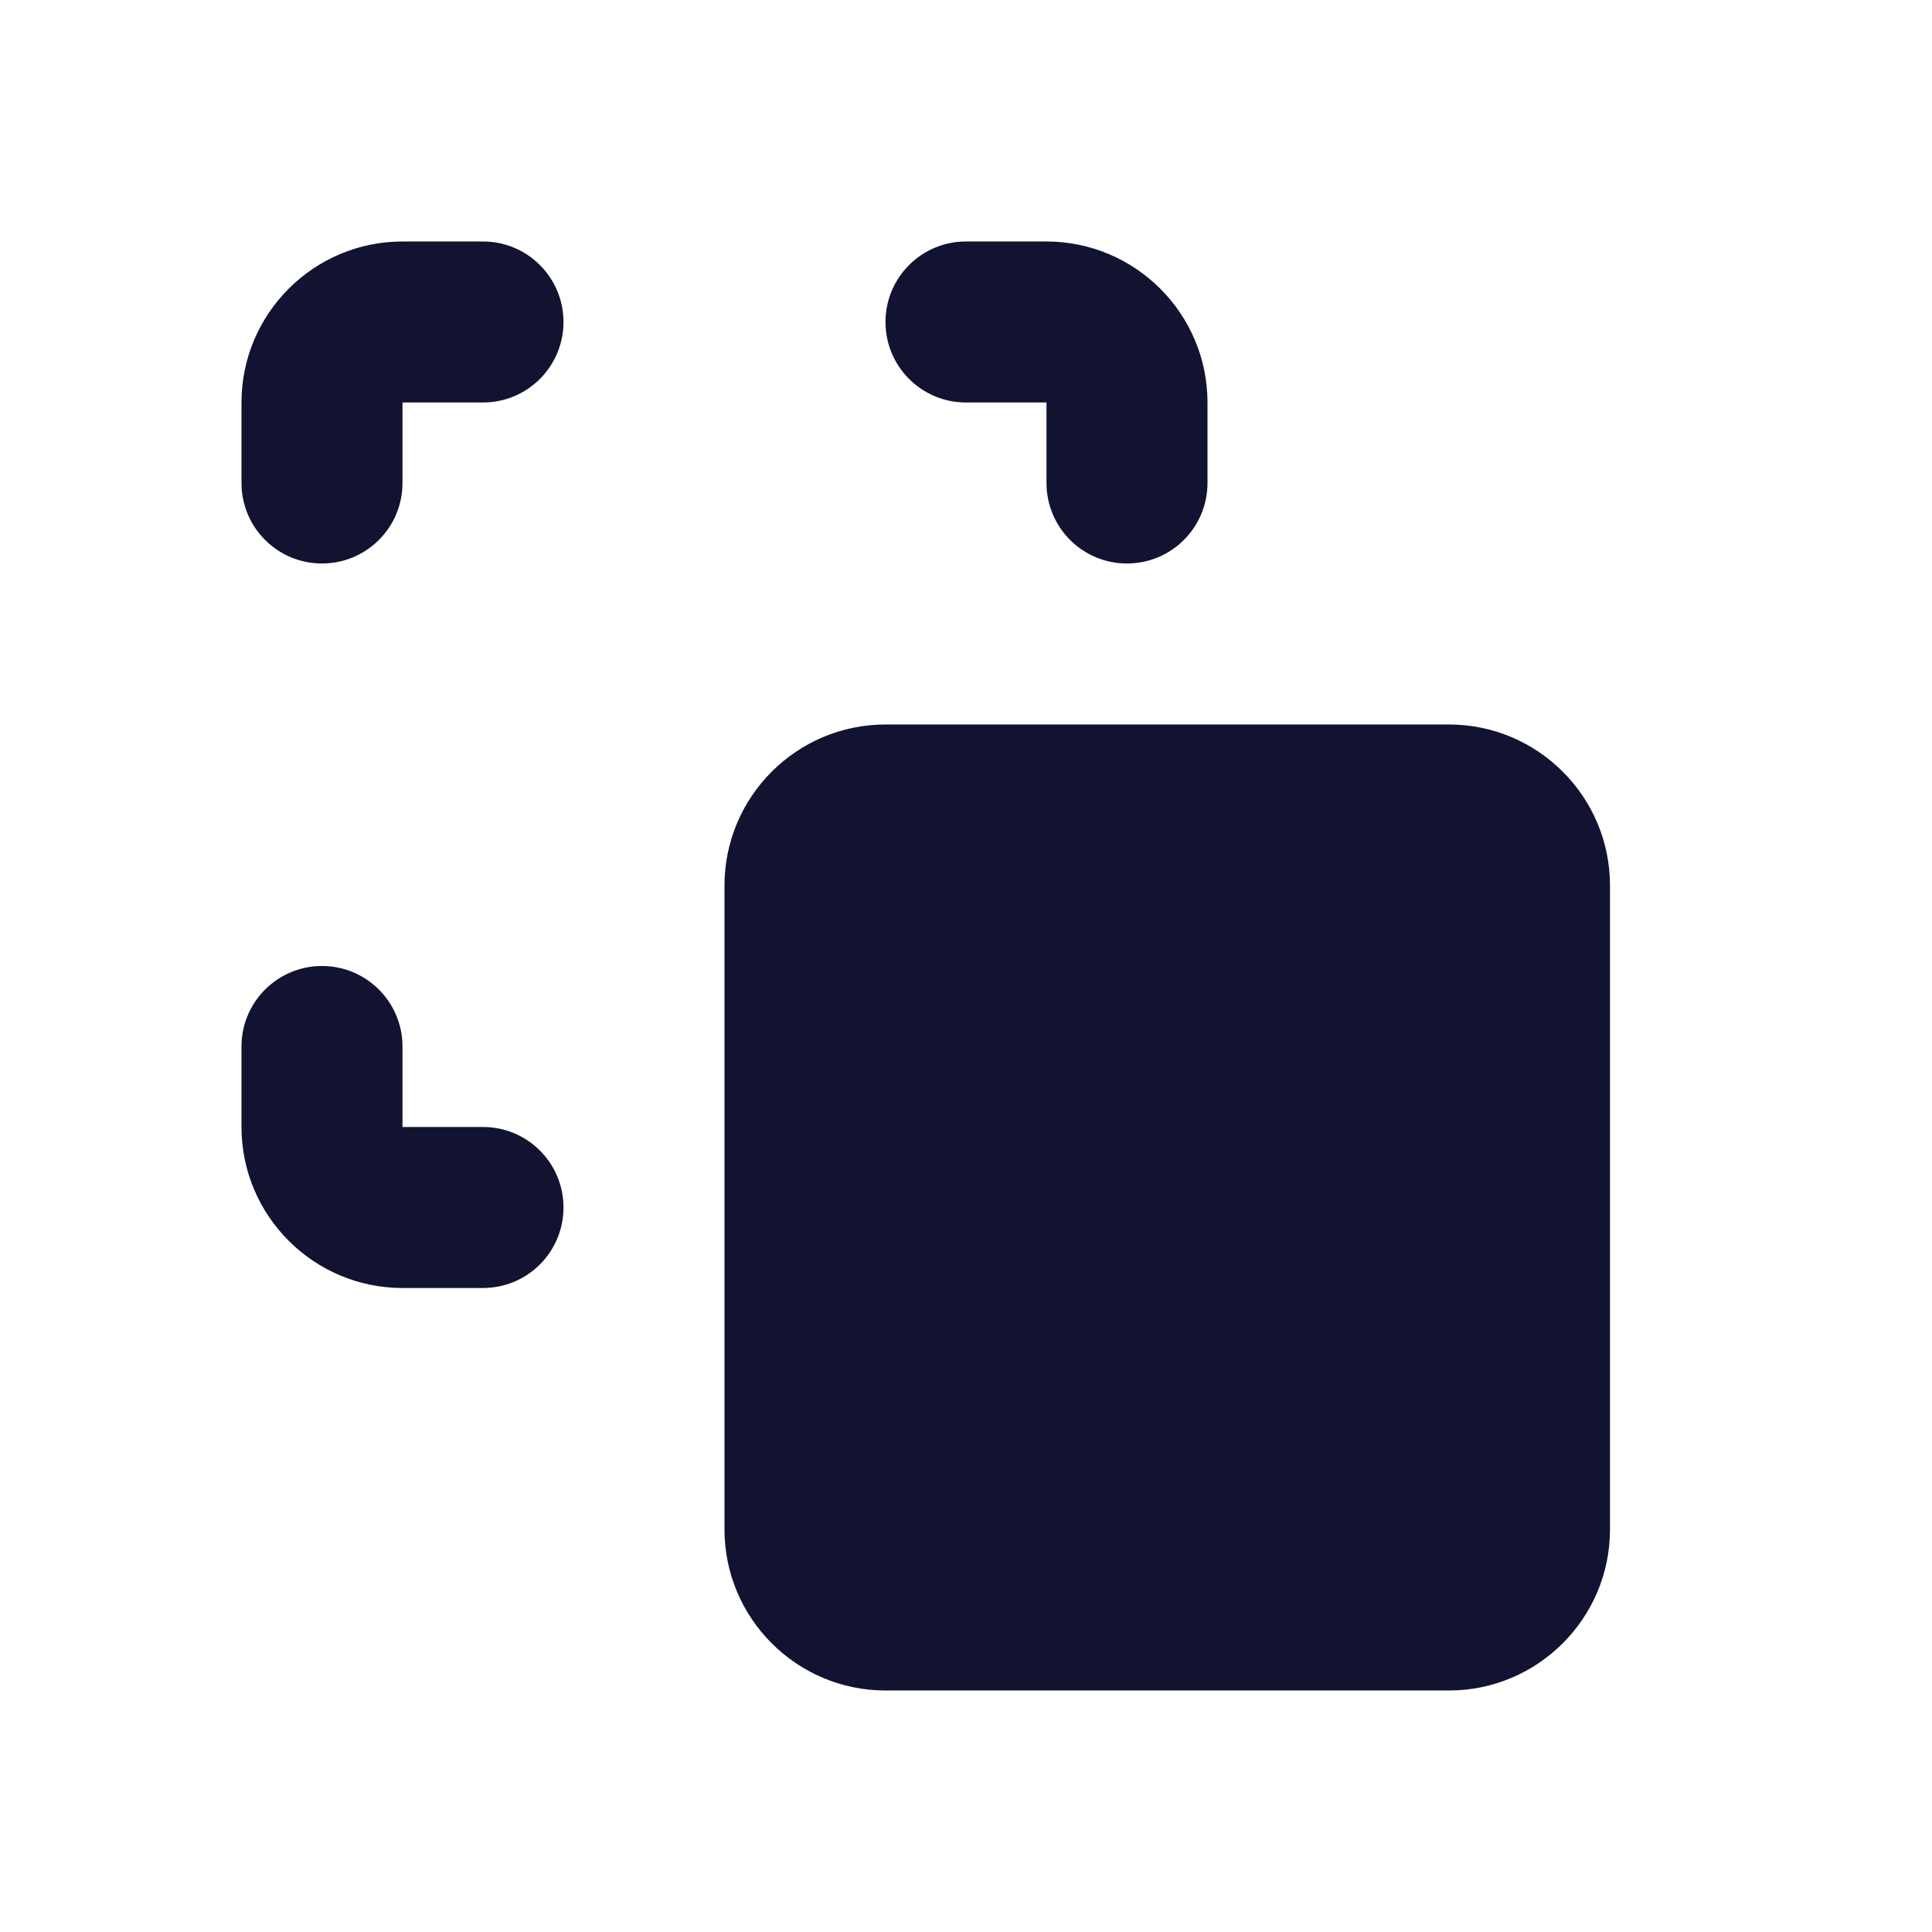 <svg xmlns="http://www.w3.org/2000/svg" width="500" height="500" style="width:100%;height:100%;transform:translate3d(0,0,0);content-visibility:visible" viewBox="0 0 500 500"><defs><clipPath id="a"><path d="M0 0h500v500H0z"/></clipPath><clipPath id="c"><path d="M0 0h500v500H0z"/></clipPath><clipPath id="b"><path d="M0 0h500v500H0z"/></clipPath></defs><g clip-path="url(#a)"><g clip-path="url(#b)" style="display:block"><g class="primary design" style="display:block"><path fill="#121331" d="M124.997 291.665h-20.833v-20.833c0-11.505-9.318-20.834-20.833-20.834-11.515 0-20.834 9.329-20.834 20.834v20.833c0 22.97 18.697 41.667 41.667 41.667h20.833c11.515 0 20.834-9.319 20.834-20.834 0-11.515-9.319-20.833-20.834-20.833zm0-229.167h-20.833c-22.97 0-41.667 18.687-41.667 41.667v20.833c0 11.505 9.319 20.834 20.834 20.834.355 0 .707-.009 1.058-.027 11.023-.551 19.775-9.656 19.775-20.807v-20.833h20.833c11.515 0 20.834-9.328 20.834-20.833 0-.928-.061-1.842-.179-2.738-1.339-10.211-10.069-18.096-20.655-18.096zm125.001 41.667h20.833v20.833c0 11.505 9.318 20.834 20.833 20.834 11.515 0 20.834-9.329 20.834-20.834v-20.833c0-22.98-18.697-41.667-41.667-41.667h-20.833c-11.515 0-20.834 9.329-20.834 20.834 0 11.505 9.319 20.833 20.834 20.833z" class="primary"/></g><g class="primary design" style="display:none"><path class="primary"/><path class="primary"/><path class="primary"/></g><g class="primary design" style="display:none"><path class="primary"/></g><g class="primary design" style="display:block"><path fill="#121331" d="M374.998 187.498H229.164c-22.97 0-41.666 18.687-41.666 41.667v166.666c0 22.97 18.696 41.667 41.666 41.667h145.834c22.97 0 41.666-18.697 41.666-41.667V229.165c0-22.98-18.696-41.667-41.666-41.667z" class="primary"/></g><g class="primary design" style="display:none"><path class="primary"/><path class="primary"/><path class="primary"/><path class="primary"/></g></g><g clip-path="url(#c)" style="display:none"><g class="primary design" style="display:none"><path fill="none" class="primary"/><path class="primary"/></g><g class="primary design" style="display:none"><path class="primary"/><path class="primary"/><path class="primary"/></g><g class="primary design" style="display:none"><path class="primary"/><path class="primary"/><path class="primary"/><path class="primary"/></g></g></g></svg>